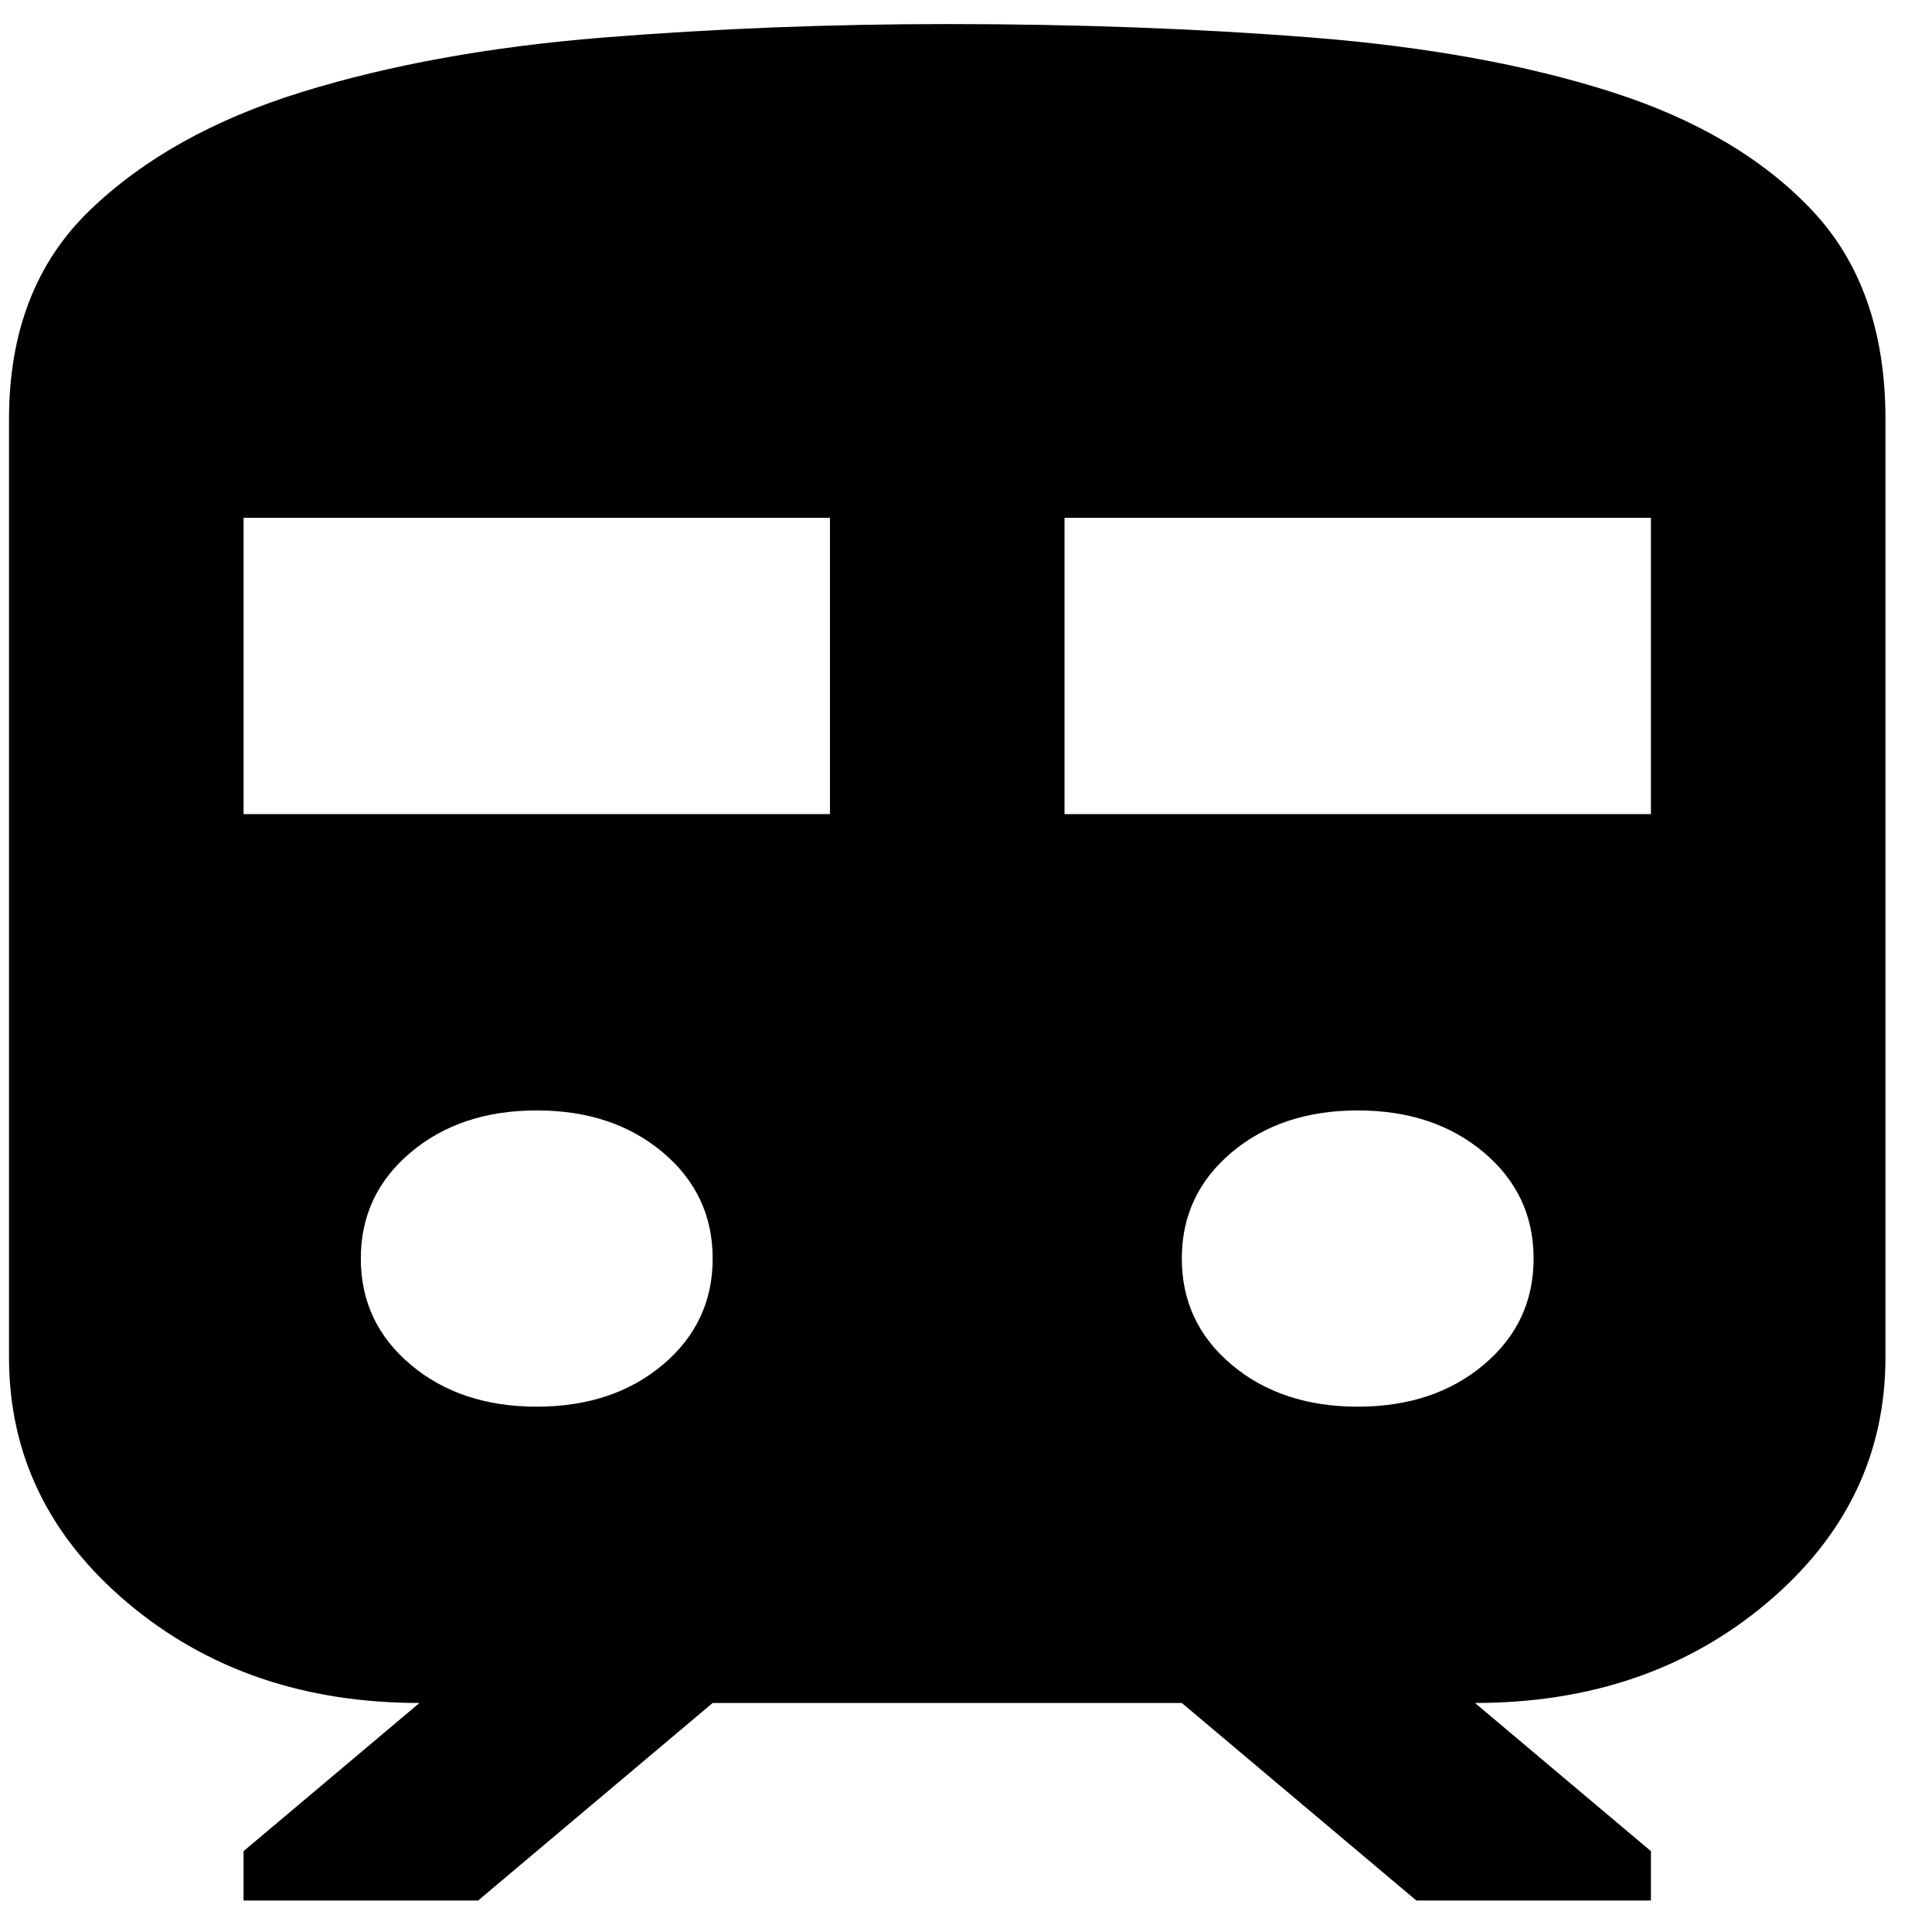 <svg width="33" height="33" viewBox="0 0 33 33" fill="none" xmlns="http://www.w3.org/2000/svg">
<path d="M0.154 23.184V7.158C0.154 5.668 0.613 4.48 1.532 3.594C2.449 2.709 3.659 2.034 5.162 1.57C6.664 1.106 8.375 0.797 10.294 0.642C12.214 0.488 14.176 0.411 16.179 0.411C18.383 0.411 20.462 0.488 22.415 0.642C24.368 0.797 26.071 1.106 27.524 1.57C28.975 2.034 30.118 2.709 30.953 3.594C31.788 4.48 32.205 5.668 32.205 7.158V23.184C32.205 24.843 31.529 26.242 30.178 27.381C28.825 28.519 27.164 29.088 25.194 29.088L28.199 31.619V32.462H24.192L20.186 29.088H12.173L8.167 32.462H4.16V31.619L7.165 29.088C5.195 29.088 3.535 28.519 2.183 27.381C0.83 26.242 0.154 24.843 0.154 23.184ZM4.16 13.906H14.176V8.845H4.16V13.906ZM18.183 13.906H28.199V8.845H18.183V13.906ZM9.168 24.027C10.036 24.027 10.754 23.788 11.322 23.31C11.889 22.832 12.173 22.228 12.173 21.497C12.173 20.766 11.889 20.162 11.322 19.684C10.754 19.206 10.036 18.967 9.168 18.967C8.3 18.967 7.582 19.206 7.015 19.684C6.447 20.162 6.163 20.766 6.163 21.497C6.163 22.228 6.447 22.832 7.015 23.31C7.582 23.788 8.3 24.027 9.168 24.027ZM23.191 24.027C24.059 24.027 24.776 23.788 25.344 23.31C25.912 22.832 26.195 22.228 26.195 21.497C26.195 20.766 25.912 20.162 25.344 19.684C24.776 19.206 24.059 18.967 23.191 18.967C22.323 18.967 21.605 19.206 21.037 19.684C20.47 20.162 20.186 20.766 20.186 21.497C20.186 22.228 20.47 22.832 21.037 23.31C21.605 23.788 22.323 24.027 23.191 24.027Z" fill="black"/>
</svg>
